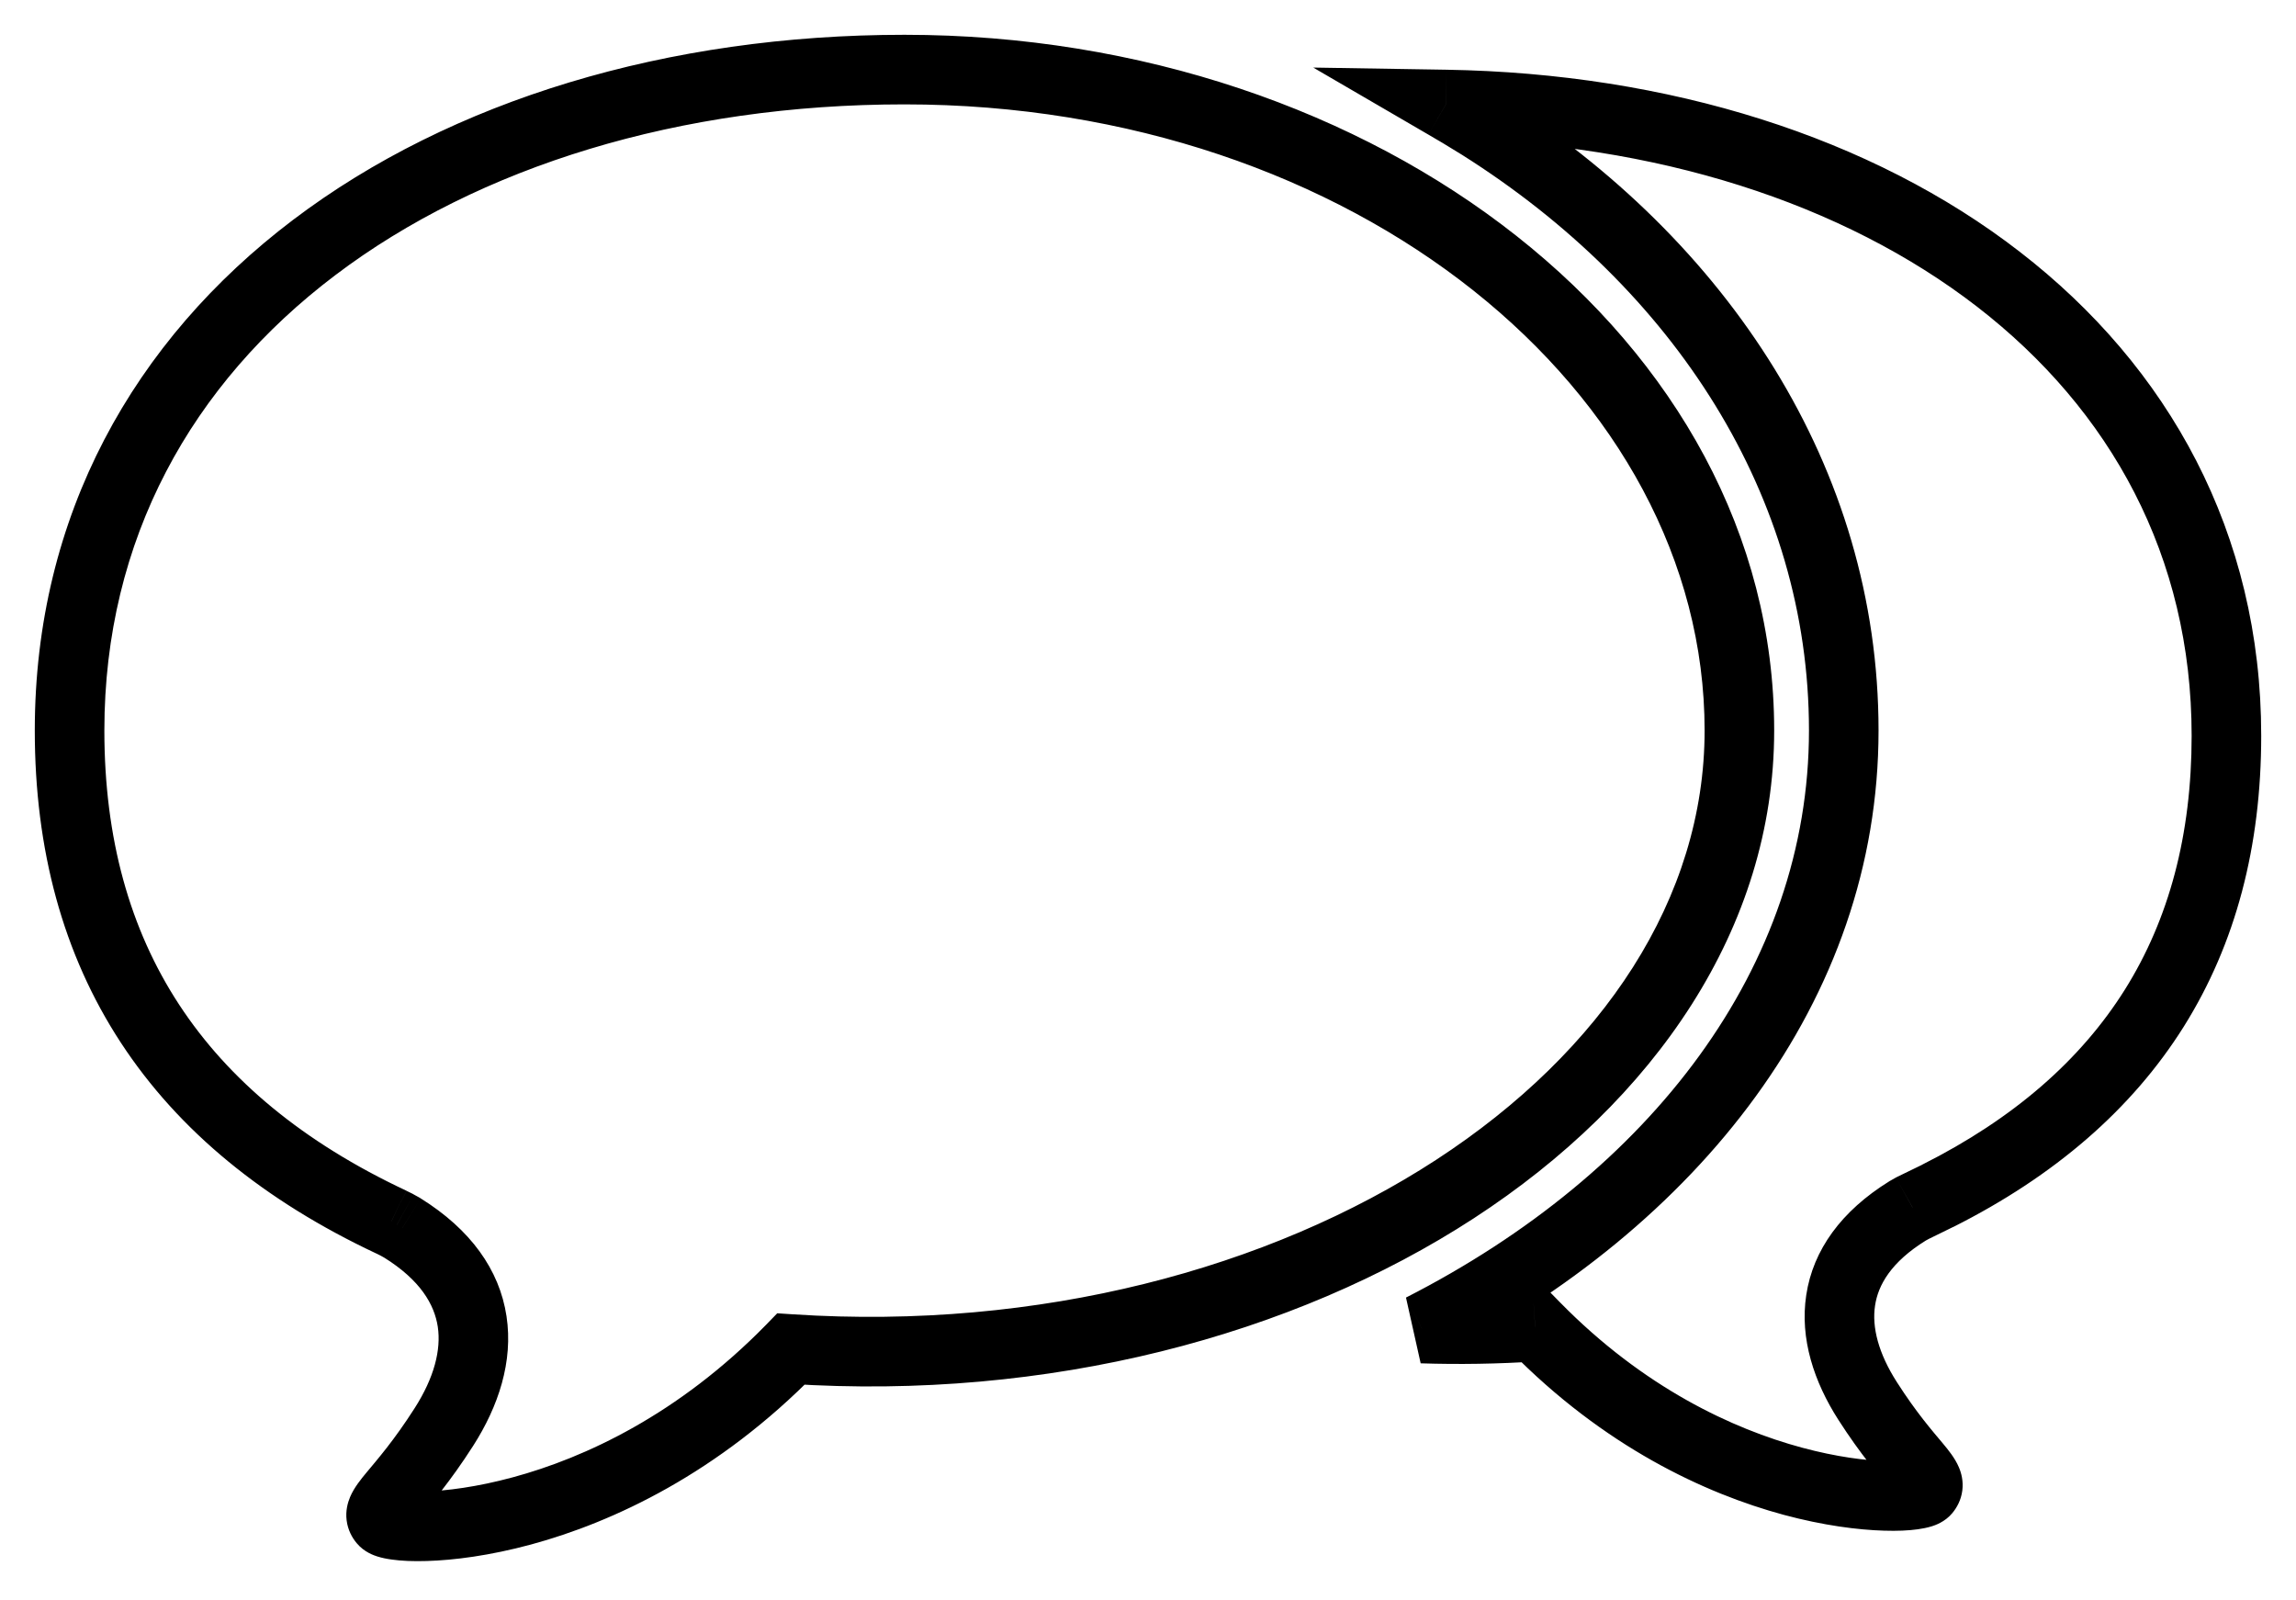 <svg width="33" height="23" viewBox="0 0 33 23" fill="none" xmlns="http://www.w3.org/2000/svg">
<path d="M11.368 19.388L11.401 18.889L11.171 18.874L11.011 19.039L11.368 19.388ZM5.783 17.647L6.047 17.223L6.038 17.217L6.028 17.211L5.783 17.647ZM5.703 17.603L5.948 17.167L5.938 17.161L5.927 17.155L5.703 17.603ZM5.622 17.562L5.845 17.114L5.834 17.109L5.622 17.562ZM20.78 1.502L20.789 1.002L18.875 0.971L20.529 1.934L20.78 1.502ZM27.852 17.185L28.071 17.634L28.077 17.632L27.852 17.185ZM27.493 17.36L27.273 16.911L27.261 16.917L27.248 16.924L27.493 17.36ZM27.416 17.403L27.172 16.967L27.162 16.972L27.153 16.978L27.416 17.403ZM22.064 19.066L22.421 18.716L22.26 18.552L22.031 18.567L22.064 19.066ZM20.435 19.093L20.208 18.648L20.419 19.593L20.435 19.093ZM21.285 1.805L21.552 1.382L21.546 1.379L21.285 1.805ZM20.994 1.627L21.256 1.201L21.246 1.195L20.994 1.627ZM13 1.5C19.467 1.5 24.5 5.631 24.5 10.498H25.5C25.5 4.874 19.788 0.5 13 0.5V1.5ZM24.5 10.498C24.5 12.903 23.043 15.105 20.639 16.67C18.238 18.232 14.938 19.12 11.401 18.889L11.335 19.887C15.07 20.131 18.587 19.198 21.184 17.508C23.778 15.82 25.5 13.34 25.5 10.498H24.5ZM11.011 19.039C9.751 20.327 8.408 20.951 7.371 21.231C6.851 21.372 6.412 21.426 6.104 21.435C5.949 21.439 5.836 21.432 5.768 21.423C5.733 21.418 5.722 21.414 5.727 21.416C5.73 21.416 5.746 21.422 5.77 21.434C5.789 21.445 5.844 21.476 5.897 21.539L5.127 22.178C5.236 22.309 5.381 22.355 5.421 22.368C5.49 22.39 5.562 22.404 5.63 22.413C5.769 22.433 5.94 22.44 6.134 22.434C6.523 22.423 7.04 22.357 7.632 22.197C8.819 21.875 10.326 21.169 11.726 19.738L11.011 19.039ZM5.897 21.539C5.923 21.57 5.963 21.634 5.974 21.725C5.986 21.813 5.964 21.878 5.953 21.903C5.943 21.926 5.943 21.915 6.034 21.805C6.187 21.62 6.464 21.305 6.803 20.775L5.96 20.237C5.66 20.706 5.424 20.974 5.263 21.168C5.197 21.248 5.09 21.376 5.032 21.514C4.997 21.597 4.965 21.713 4.982 21.85C5 21.991 5.062 22.1 5.127 22.178L5.897 21.539ZM6.803 20.775C7.162 20.213 7.379 19.568 7.28 18.916C7.179 18.246 6.76 17.667 6.047 17.223L5.519 18.072C6.043 18.398 6.243 18.748 6.292 19.066C6.342 19.4 6.24 19.799 5.96 20.237L6.803 20.775ZM6.028 17.211L5.948 17.167L5.459 18.039L5.538 18.083L6.028 17.211ZM5.927 17.155L5.845 17.115L5.398 18.009L5.48 18.05L5.927 17.155ZM5.834 17.109C4.36 16.417 3.284 15.522 2.574 14.437C1.865 13.354 1.5 12.048 1.5 10.498H0.5C0.5 12.211 0.905 13.714 1.737 14.985C2.568 16.255 3.802 17.26 5.409 18.015L5.834 17.109ZM1.5 10.498C1.5 7.747 2.758 5.514 4.817 3.956C6.885 2.39 9.773 1.5 13 1.5V0.5C9.6 0.5 6.488 1.437 4.213 3.159C1.928 4.889 0.5 7.405 0.5 10.498H1.5ZM20.772 2.002C23.798 2.051 26.492 2.92 28.418 4.409C30.333 5.89 31.5 7.992 31.5 10.574H32.5C32.5 7.655 31.168 5.271 29.029 3.618C26.901 1.971 23.985 1.054 20.789 1.002L20.772 2.002ZM31.5 10.574C31.5 12.003 31.173 13.213 30.54 14.223C29.905 15.234 28.944 16.076 27.627 16.738L28.077 17.632C29.525 16.903 30.638 15.947 31.387 14.754C32.135 13.561 32.5 12.161 32.5 10.574H31.5ZM27.633 16.736L27.273 16.911L27.712 17.81L28.071 17.634L27.633 16.736ZM27.248 16.924L27.172 16.967L27.66 17.839L27.737 17.797L27.248 16.924ZM27.153 16.978C26.466 17.404 26.059 17.963 25.961 18.611C25.865 19.242 26.076 19.864 26.422 20.404L27.264 19.864C26.998 19.449 26.902 19.073 26.95 18.762C26.994 18.467 27.181 18.137 27.68 17.828L27.153 16.978ZM26.422 20.404C26.747 20.911 27.013 21.213 27.16 21.39C27.248 21.495 27.245 21.503 27.235 21.478C27.223 21.451 27.201 21.384 27.212 21.295C27.224 21.202 27.265 21.138 27.292 21.106L28.06 21.746C28.124 21.669 28.186 21.561 28.204 21.421C28.221 21.285 28.19 21.169 28.155 21.088C28.098 20.952 27.993 20.827 27.93 20.751C27.776 20.566 27.55 20.311 27.264 19.864L26.422 20.404ZM27.292 21.106C27.345 21.042 27.4 21.011 27.419 21.001C27.444 20.988 27.46 20.983 27.464 20.981C27.471 20.979 27.461 20.983 27.428 20.988C27.364 20.996 27.257 21.003 27.109 20.999C26.816 20.99 26.397 20.939 25.9 20.805C24.909 20.538 23.625 19.944 22.421 18.716L21.707 19.416C23.051 20.787 24.499 21.463 25.639 21.771C26.208 21.924 26.705 21.987 27.08 21.998C27.266 22.004 27.431 21.997 27.565 21.978C27.631 21.969 27.702 21.955 27.769 21.934C27.808 21.921 27.952 21.876 28.06 21.746L27.292 21.106ZM22.031 18.567C21.498 18.602 20.971 18.61 20.451 18.594L20.419 19.593C20.971 19.611 21.531 19.602 22.096 19.565L22.031 18.567ZM20.663 19.539C24.4 17.631 27 14.383 27 10.498H26C26 13.892 23.727 16.852 20.208 18.648L20.663 19.539ZM27 10.498C27 6.722 24.828 3.451 21.552 1.382L21.018 2.228C24.068 4.154 26 7.134 26 10.498H27ZM21.546 1.379L21.256 1.201L20.732 2.053L21.023 2.231L21.546 1.379ZM21.246 1.195L21.032 1.07L20.529 1.934L20.742 2.059L21.246 1.195Z" fill="black"/>
</svg>
